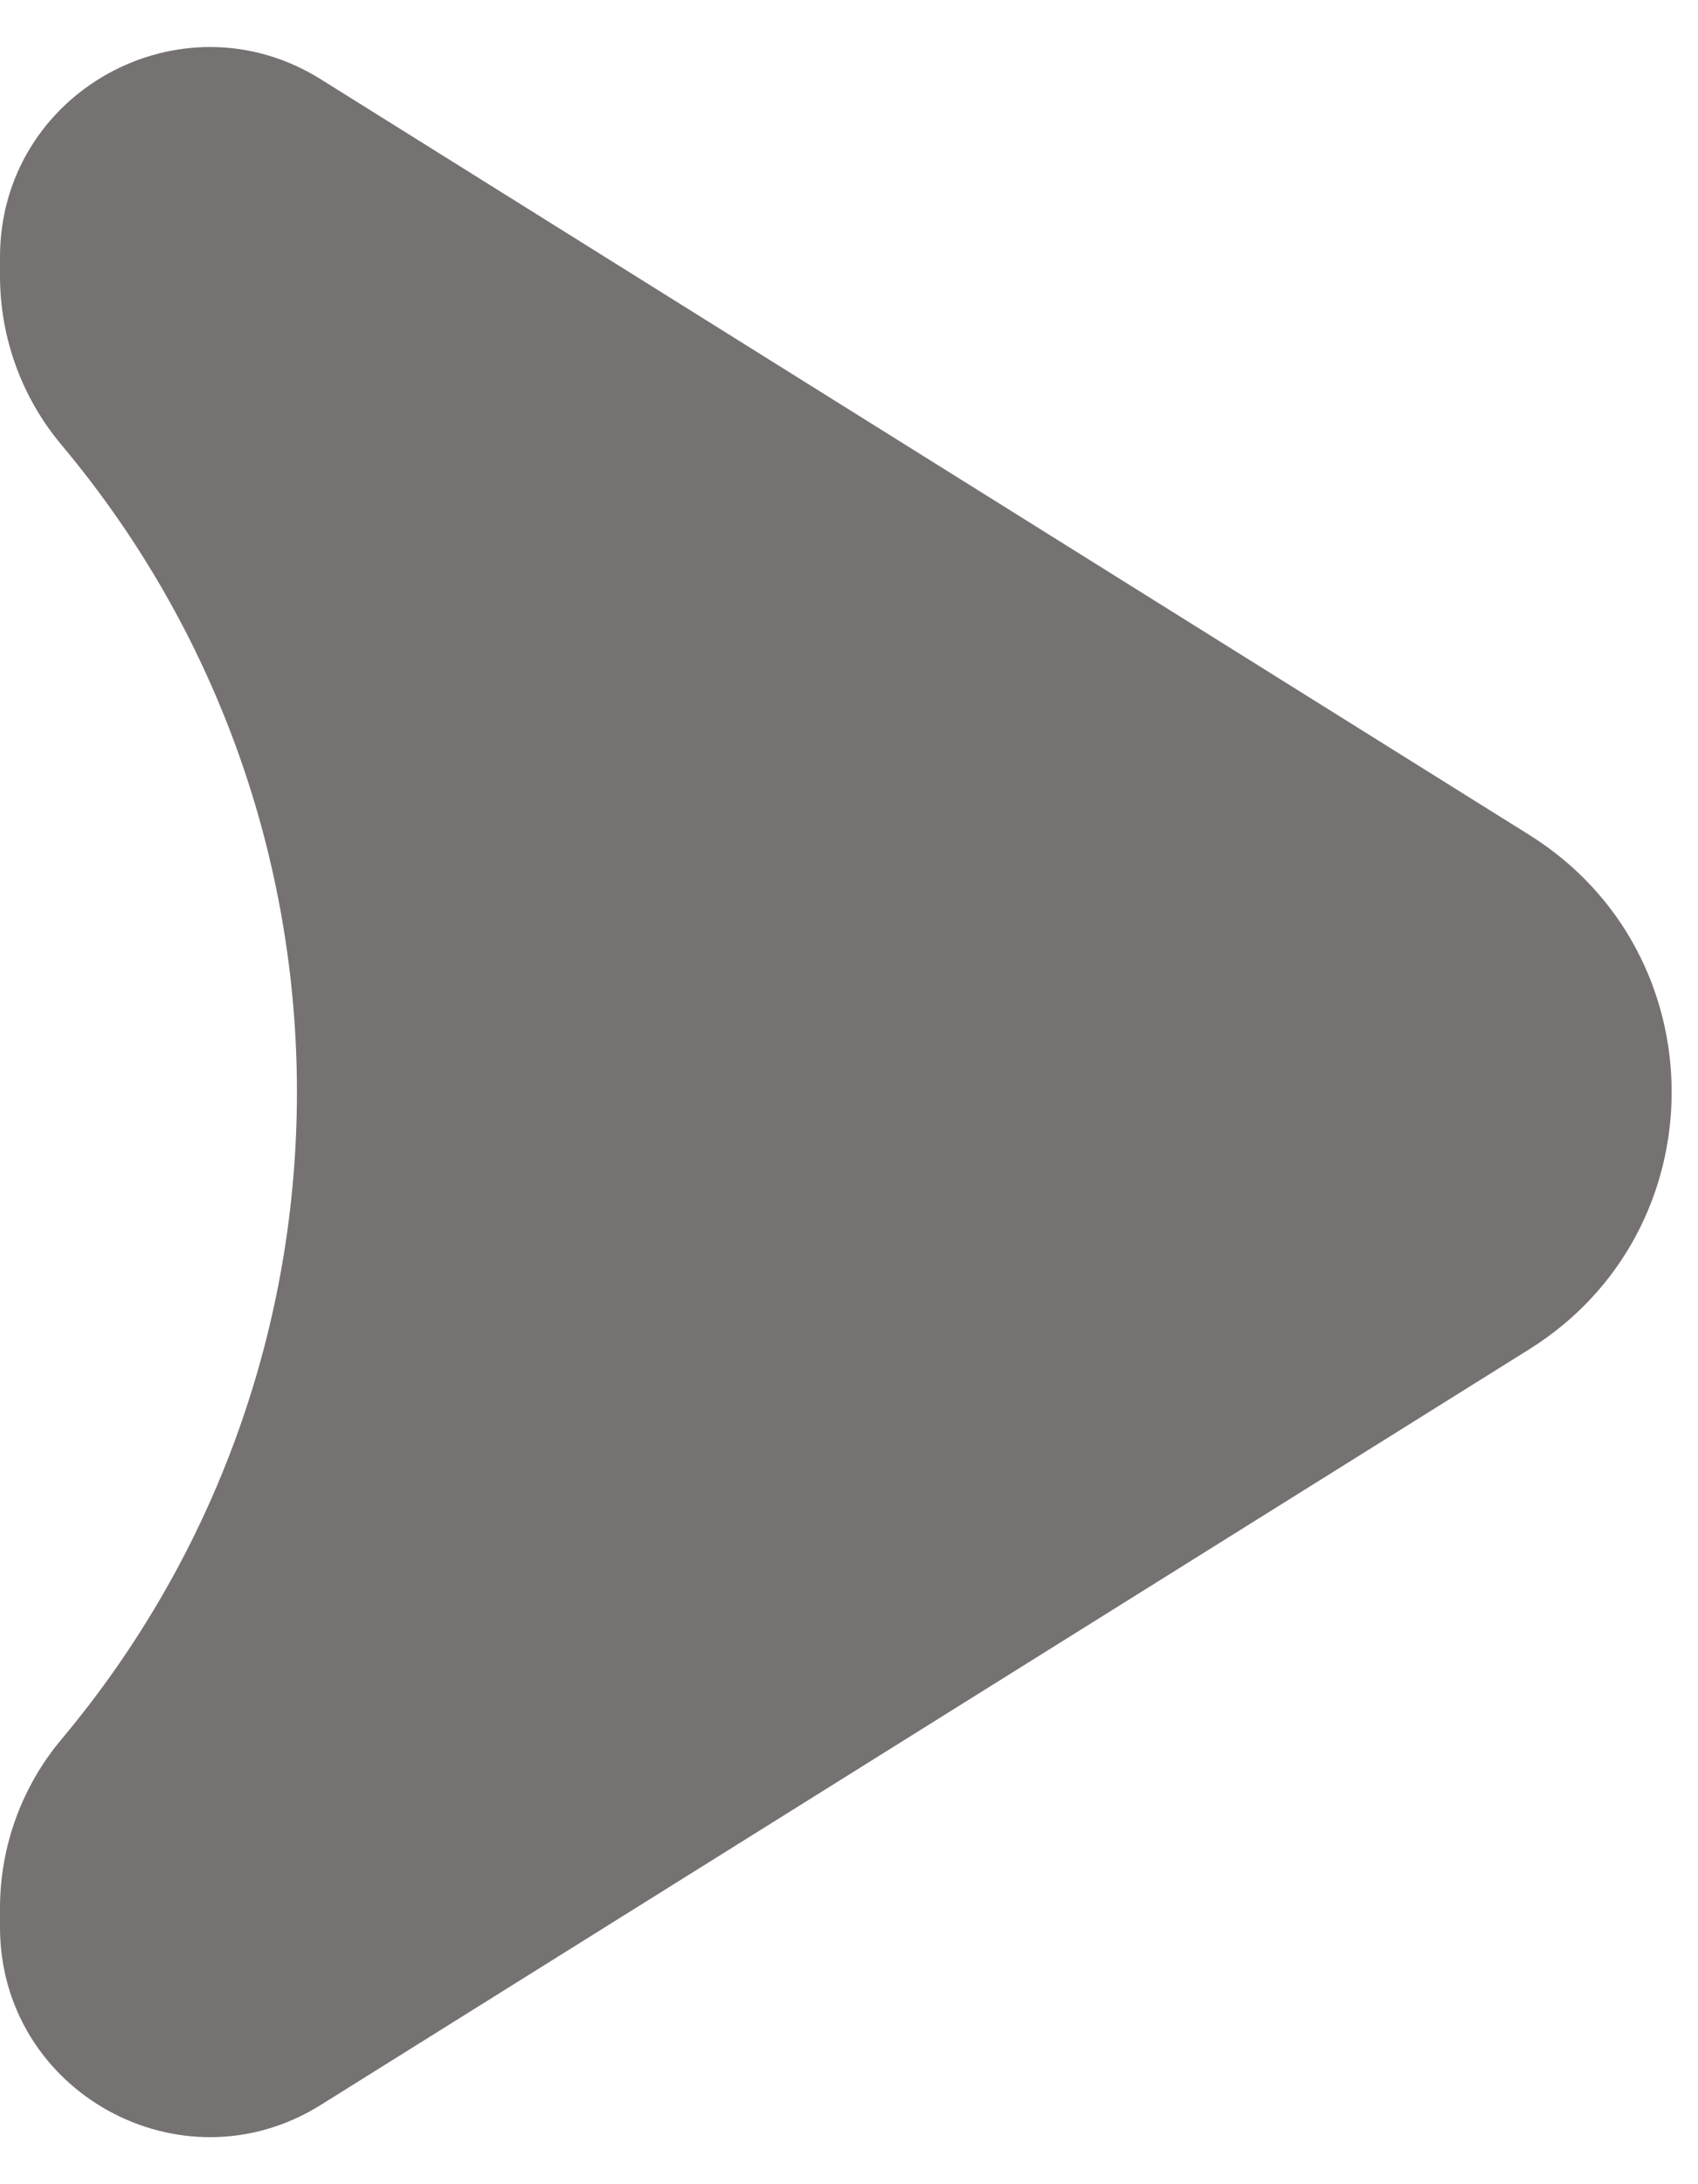 <svg width="28" height="36" viewBox="0 0 28 36" fill="none" xmlns="http://www.w3.org/2000/svg">
<path d="M25.216 13.76L5.289 1.306C2.987 -0.133 3.18901e-06 1.522 2.95164e-06 4.237L2.92437e-06 4.549C2.83538e-06 5.567 0.359 6.552 1.013 7.332C6.191 13.501 6.191 22.499 1.013 28.668C0.359 29.448 6.6153e-07 30.433 5.72542e-07 31.451L5.45276e-07 31.763C3.07903e-07 34.478 2.987 36.133 5.289 34.694L25.216 22.24C28.349 20.282 28.349 15.718 25.216 13.76Z" fill="#777272"/>
</svg>
